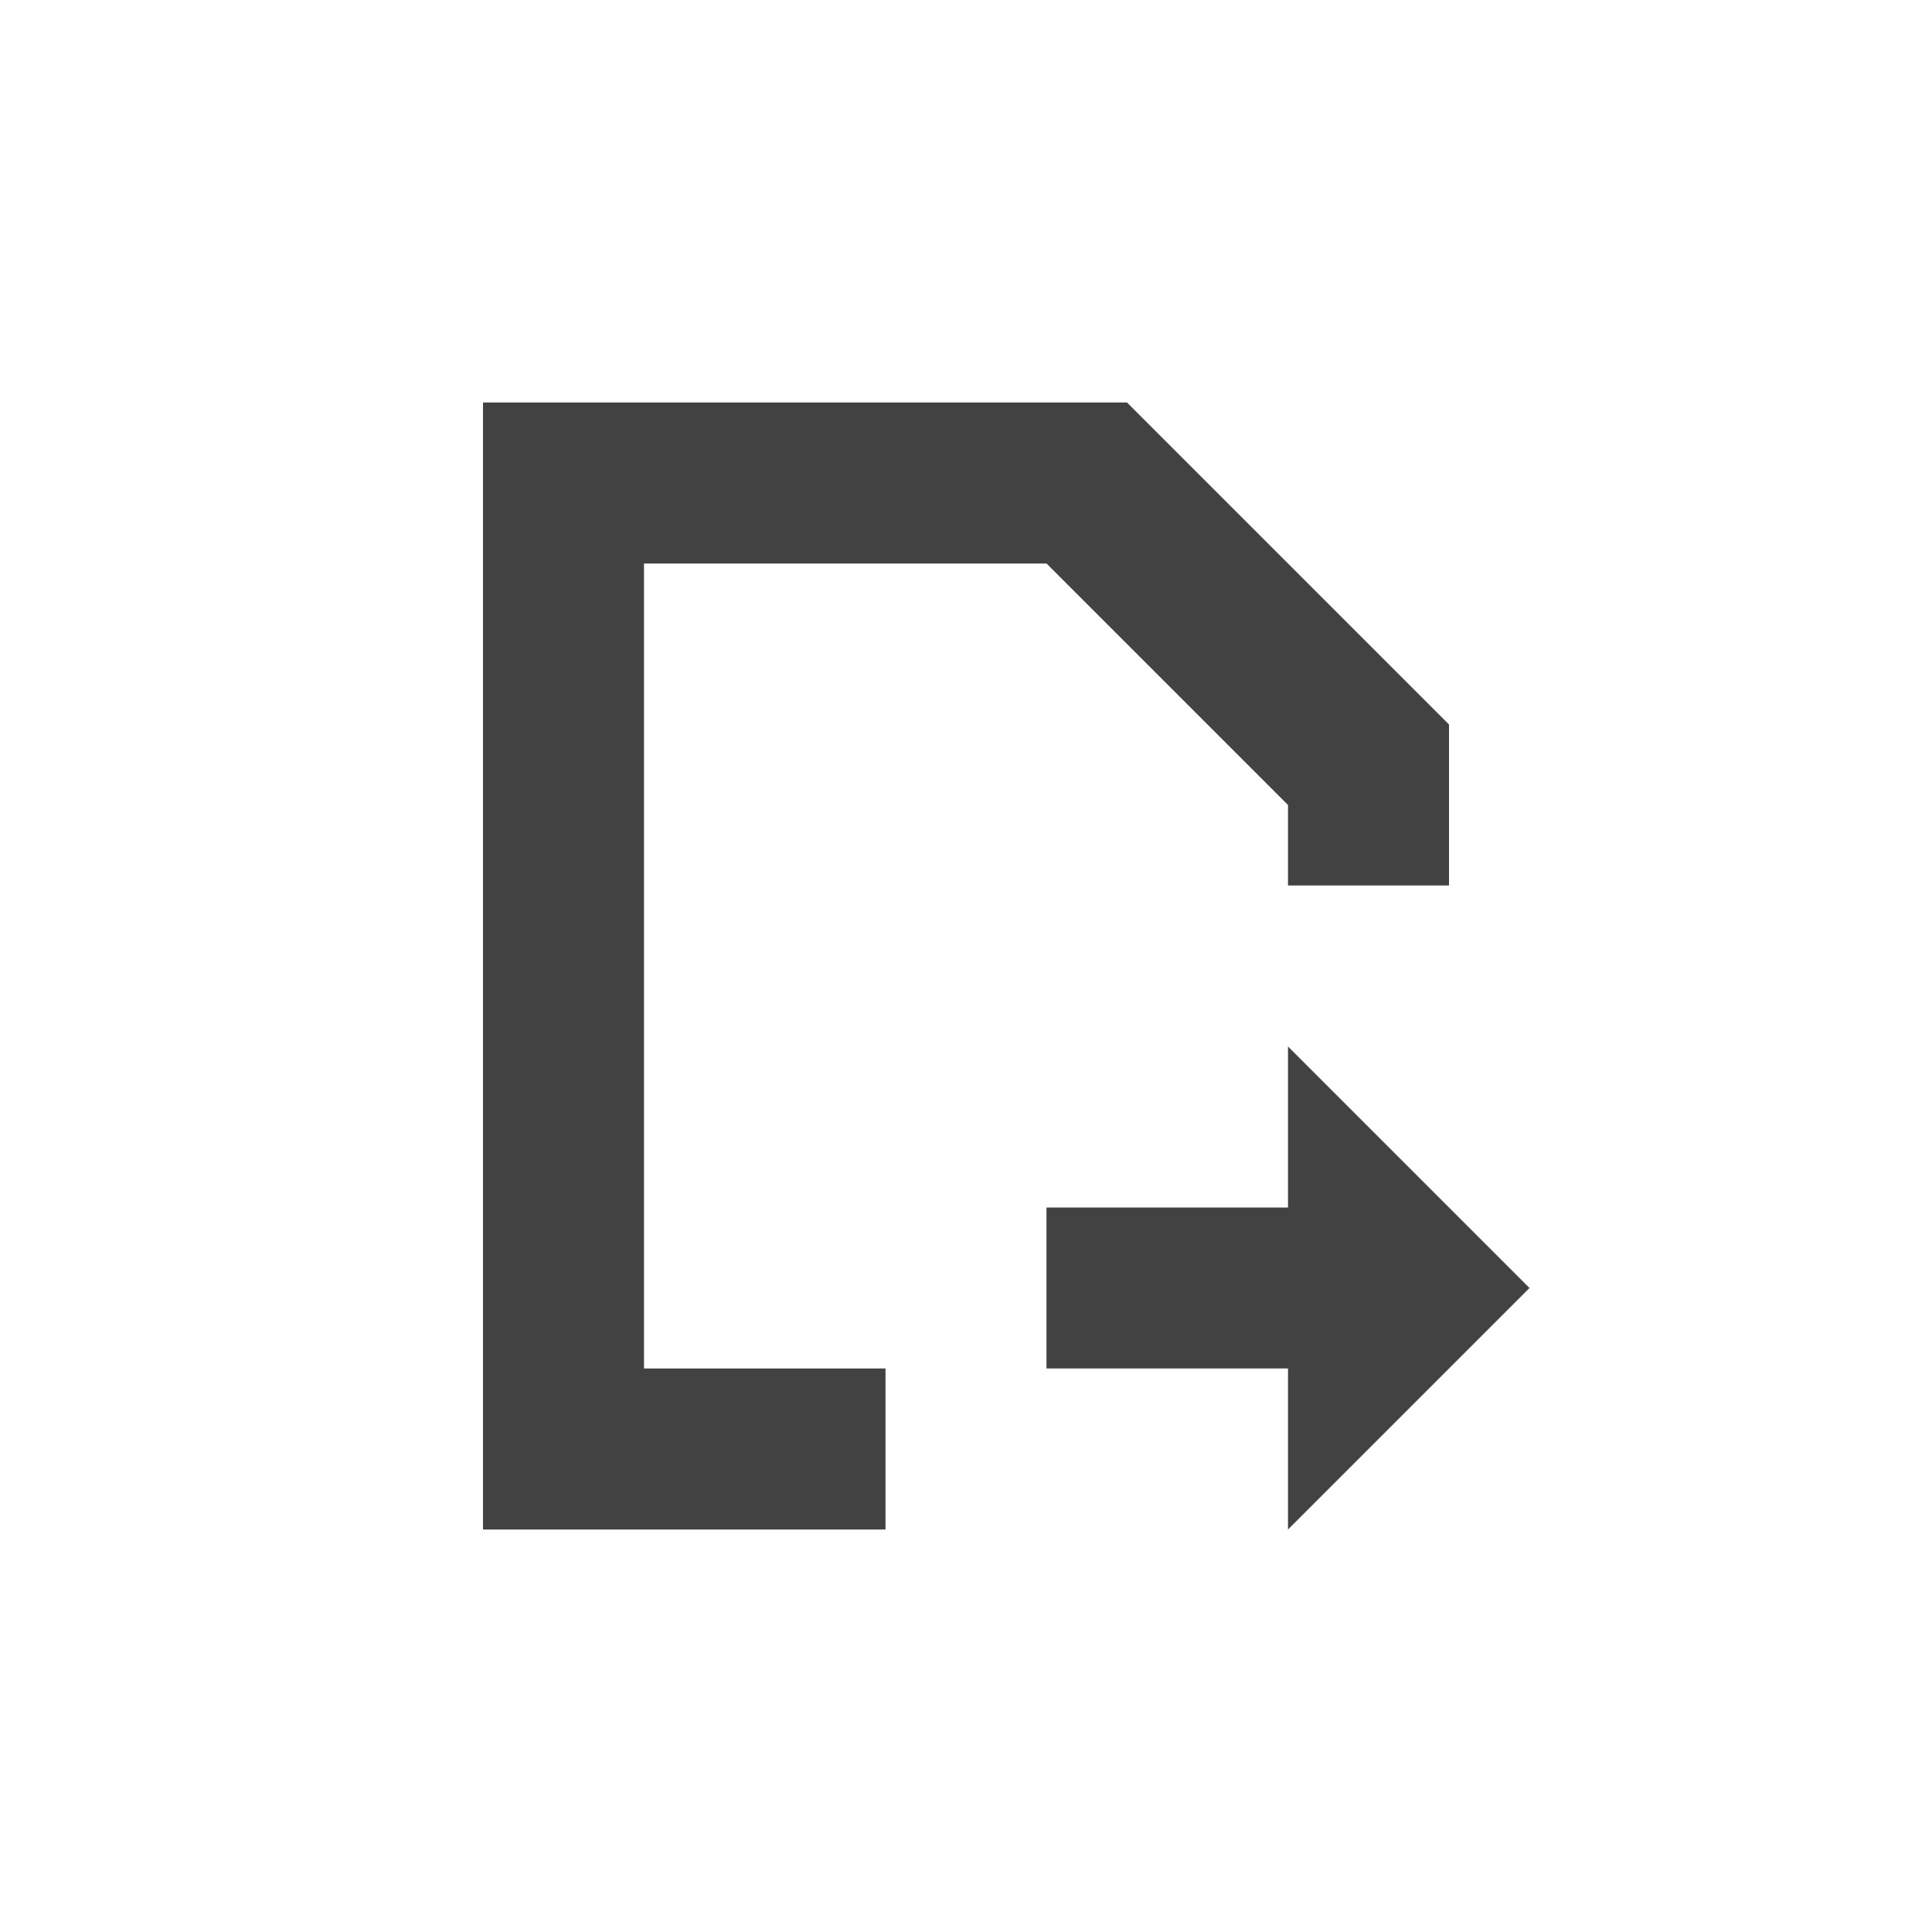 <?xml version="1.0" encoding="UTF-8"?>
<svg xmlns="http://www.w3.org/2000/svg" xmlns:xlink="http://www.w3.org/1999/xlink" width="24px" height="24px" viewBox="0 0 24 24" version="1.1">
<g id="surface1">
<defs>
  <style id="current-color-scheme" type="text/css">
   .ColorScheme-Text { color:#424242; } .ColorScheme-Highlight { color:#eeeeee; }
  </style>
 </defs>
<path style="fill:currentColor" class="ColorScheme-Text" d="M 6 5 L 6 19 L 11 19 L 11 17 L 8 17 L 8 7 L 13 7 L 16 10 L 16 11 L 18 11 L 18 9 L 14 5 Z M 16 13 L 16 15 L 13 15 L 13 17 L 16 17 L 16 19 L 19 16 Z M 16 13 "/>
</g>
</svg>
